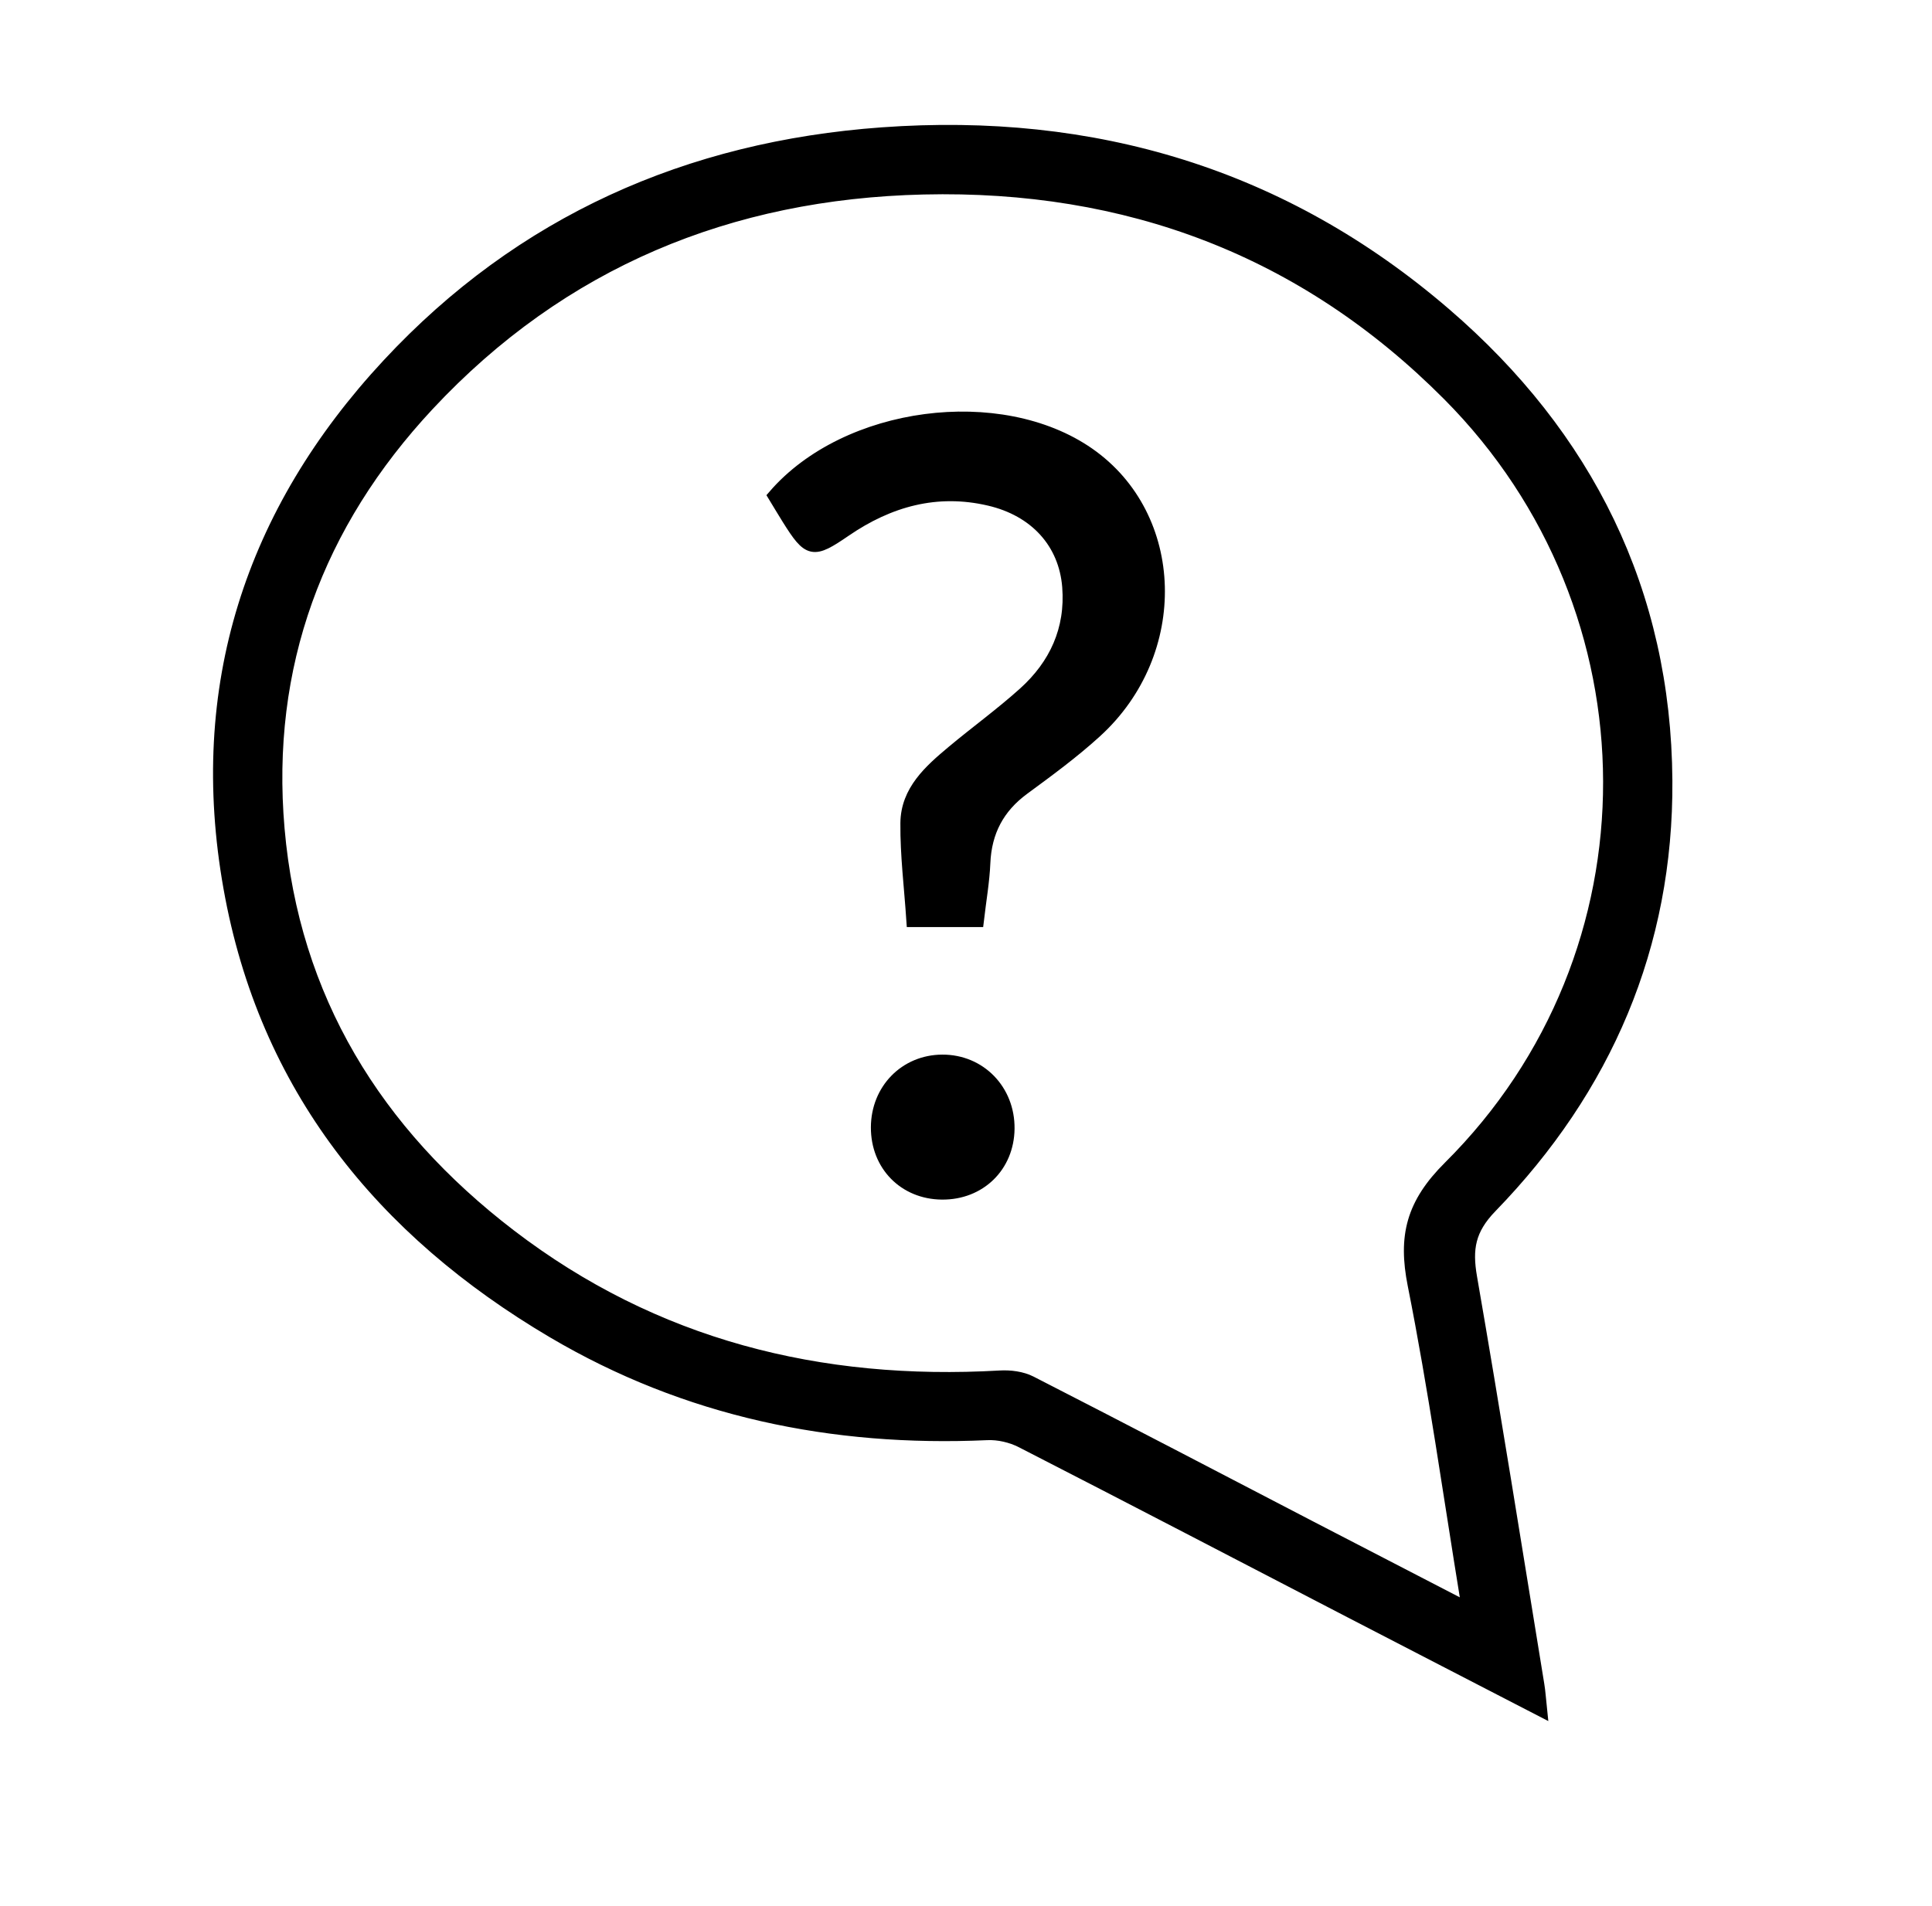 <?xml version="1.0" encoding="utf-8"?>
<!-- Generator: Adobe Illustrator 16.0.0, SVG Export Plug-In . SVG Version: 6.00 Build 0)  -->
<!DOCTYPE svg PUBLIC "-//W3C//DTD SVG 1.1//EN" "http://www.w3.org/Graphics/SVG/1.1/DTD/svg11.dtd">
<svg version="1.1" id="Layer_1" xmlns="http://www.w3.org/2000/svg" xmlns:xlink="http://www.w3.org/1999/xlink" x="0px" y="0px"
	 width="1500.5px" height="1480.5px" viewBox="0 0 1500.5 1480.5" enable-background="new 0 0 1500.5 1480.5" xml:space="preserve">
<g id="P8qOMD_1_">
	<g>
		<path stroke="#000000" stroke-width="10" stroke-miterlimit="10" d="M845.454,352.633
			c-68.551-47.785-187.922-32.376-244.035,32.555c3.407,5.59,6.991,11.669,10.733,17.636c16.277,25.963,19.016,26.453,44.178,9.219
			c34.023-23.336,71.031-33.712,112.046-24.139c35.896,8.351,58.853,33.58,61.592,67.893c2.604,33.289-10.133,61.01-34.514,82.922
			c-17.728,15.943-37.119,29.994-55.445,45.313c-17.612,14.74-35.494,30.461-35.717,55.422c-0.222,24.828,2.916,49.678,4.653,75.729
			c7.414,0,12.714,0,18.015,0c10.109,0,20.195,0,32.175,0c1.938-16.5,4.432-30.616,5.031-44.822
			c1.047-24.384,10.913-43.243,30.684-57.761c19.238-14.14,38.613-28.346,56.215-44.423
			C918.354,506.764,915.282,401.308,845.454,352.633z"/>
		<path stroke="#000000" stroke-width="10" stroke-miterlimit="10" d="M731.59,926.918c-29.058-0.244-50.324-21.91-50.211-51.169
			c0.112-29.081,21.867-51.325,50.391-51.459c29.146-0.179,51.525,22.801,51.191,52.551
			C782.625,905.921,760.85,927.164,731.59,926.918z"/>
	</g>
</g>
<path stroke="#000000" stroke-width="10" stroke-miterlimit="10" d="M1142.182,992.318c-3.83-22.088-1.424-37.273,15.634-54.865
	c89.155-91.873,136.941-202.829,136.051-331.108c-0.98-146.427-61.457-267.56-171.812-362.505
	C996.646,135.891,849.24,92.069,685.121,103.916c-150.436,10.866-280.296,68.403-383.457,179.336
	C194.983,397.949,150.894,534.245,178.505,689.534c27.499,154.755,117.993,266.423,251.037,345.003
	c103.741,61.258,217.079,84.637,336.965,79.271c8.951-0.445,19.016,1.916,27.031,6.012c85.54,43.844,170.777,88.334,256.104,132.578
	c48.142,24.982,96.371,49.787,146.918,75.93c-0.938-8.906-1.248-14.271-2.14-19.529
	C1177.186,1203.275,1160.442,1097.688,1142.182,992.318z M1138.278,1248.863c-40.57-20.977-80.25-41.506-119.927-62.08
	c-72.547-37.701-145.047-75.621-217.873-112.895c-6.901-3.541-15.965-4.678-23.891-4.207
	c-139.838,8.014-268.384-23.939-380.609-109.934c-104.03-79.715-168.539-183.791-179.961-315.855
	c-10.956-126.611,30.06-237.031,116.366-329.528c103.72-111.113,234.138-164.732,384.839-168.271
	c157.995-3.697,295.65,47.54,408.009,160.567c165.664,166.735,167.045,434.425,0.533,600.072
	c-28.724,28.59-35.003,53.639-27.523,91.314c16.078,80.783,27.48,162.482,40.75,243.846
	C1139.259,1243.518,1138.679,1245.277,1138.278,1248.863z"/>
</svg>
